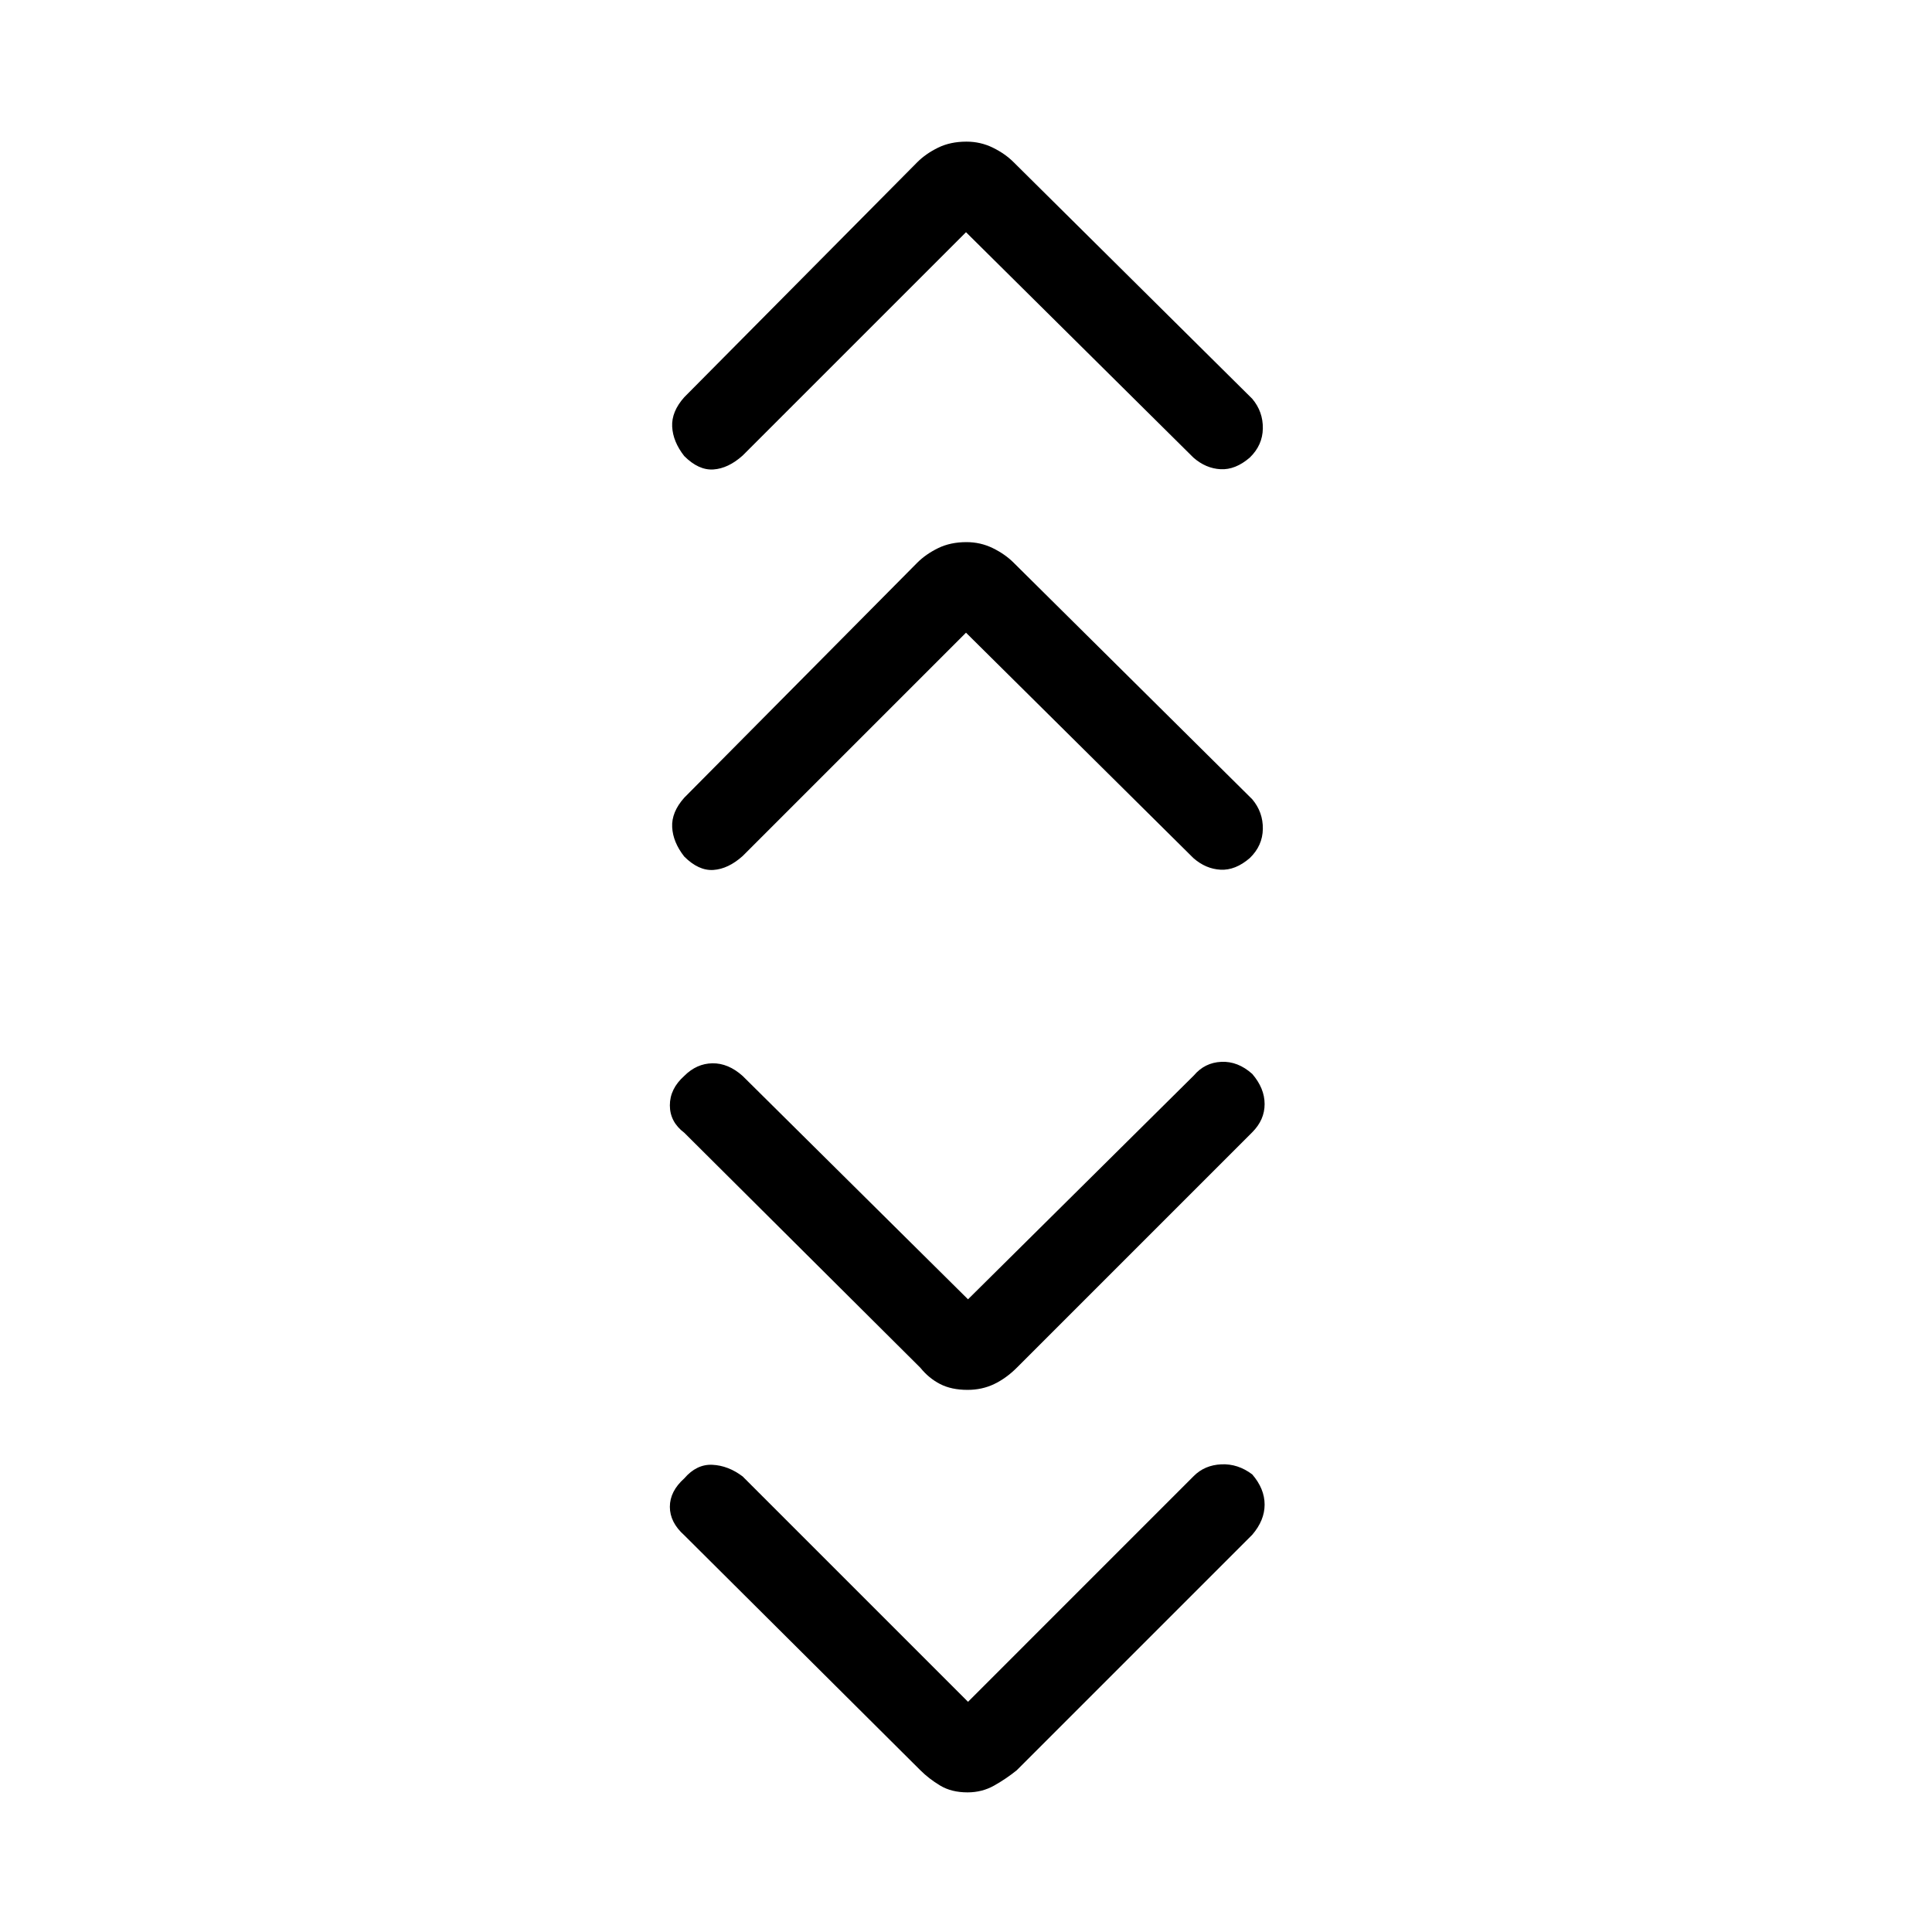 <svg xmlns="http://www.w3.org/2000/svg" height="48" viewBox="0 -960 960 960" width="48"><path d="m481-114.38 112.23-112.24q5.39-5.38 13.62-5.76 8.23-.39 15.38 5 6.15 7.15 6.15 15 0 7.84-6.15 15l-117 117Q500-76.15 494-72.77q-6 3.39-13.23 3.39-8 0-13.62-3.39-5.61-3.38-9.84-7.61L340-197.15q-7.15-6.39-7.15-14.12 0-7.73 7.15-14.11 6.15-7.16 14-6.77 7.85.38 15 5.77l112 112Zm0-200 112.23-111.24q5.39-6.38 13.62-6.76 8.23-.39 15.38 6 6.15 7.15 6.15 15 0 7.84-6.15 14l-117 117q-5.23 5.23-11.23 8.11-6 2.89-13.23 2.89-8 0-13.62-2.89-5.61-2.88-9.84-8.11L340-397.15q-7.15-5.39-7.15-13.62t7.15-14.61q6.15-6.16 14-6.27 7.85-.12 15 6.27l112 111Zm-1-331.24-111 111q-7.15 6.39-14.5 6.89t-14.5-6.65q-5.62-7.16-6-14.62-.38-7.46 6-14.62l115.77-116.76q4.23-4.24 10.35-7.24 6.11-3 14.11-3 7 0 13.12 3 6.11 3 10.34 7.24l118.54 117.53q5.39 6.39 5.27 14.73-.12 8.35-6.5 14.5-7.15 6.16-14.5 5.77-7.35-.38-13.5-5.77l-113-112Zm0-199-111 111q-7.15 6.39-14.5 6.89t-14.5-6.65q-5.62-7.16-6-14.62-.38-7.46 6-14.62l115.77-116.76q4.23-4.24 10.35-7.24 6.11-3 14.11-3 7 0 13.12 3 6.11 3 10.34 7.24l118.54 117.53q5.39 6.39 5.27 14.73-.12 8.35-6.5 14.5-7.15 6.16-14.5 5.77-7.35-.38-13.5-5.77l-113-112Z"/></svg>